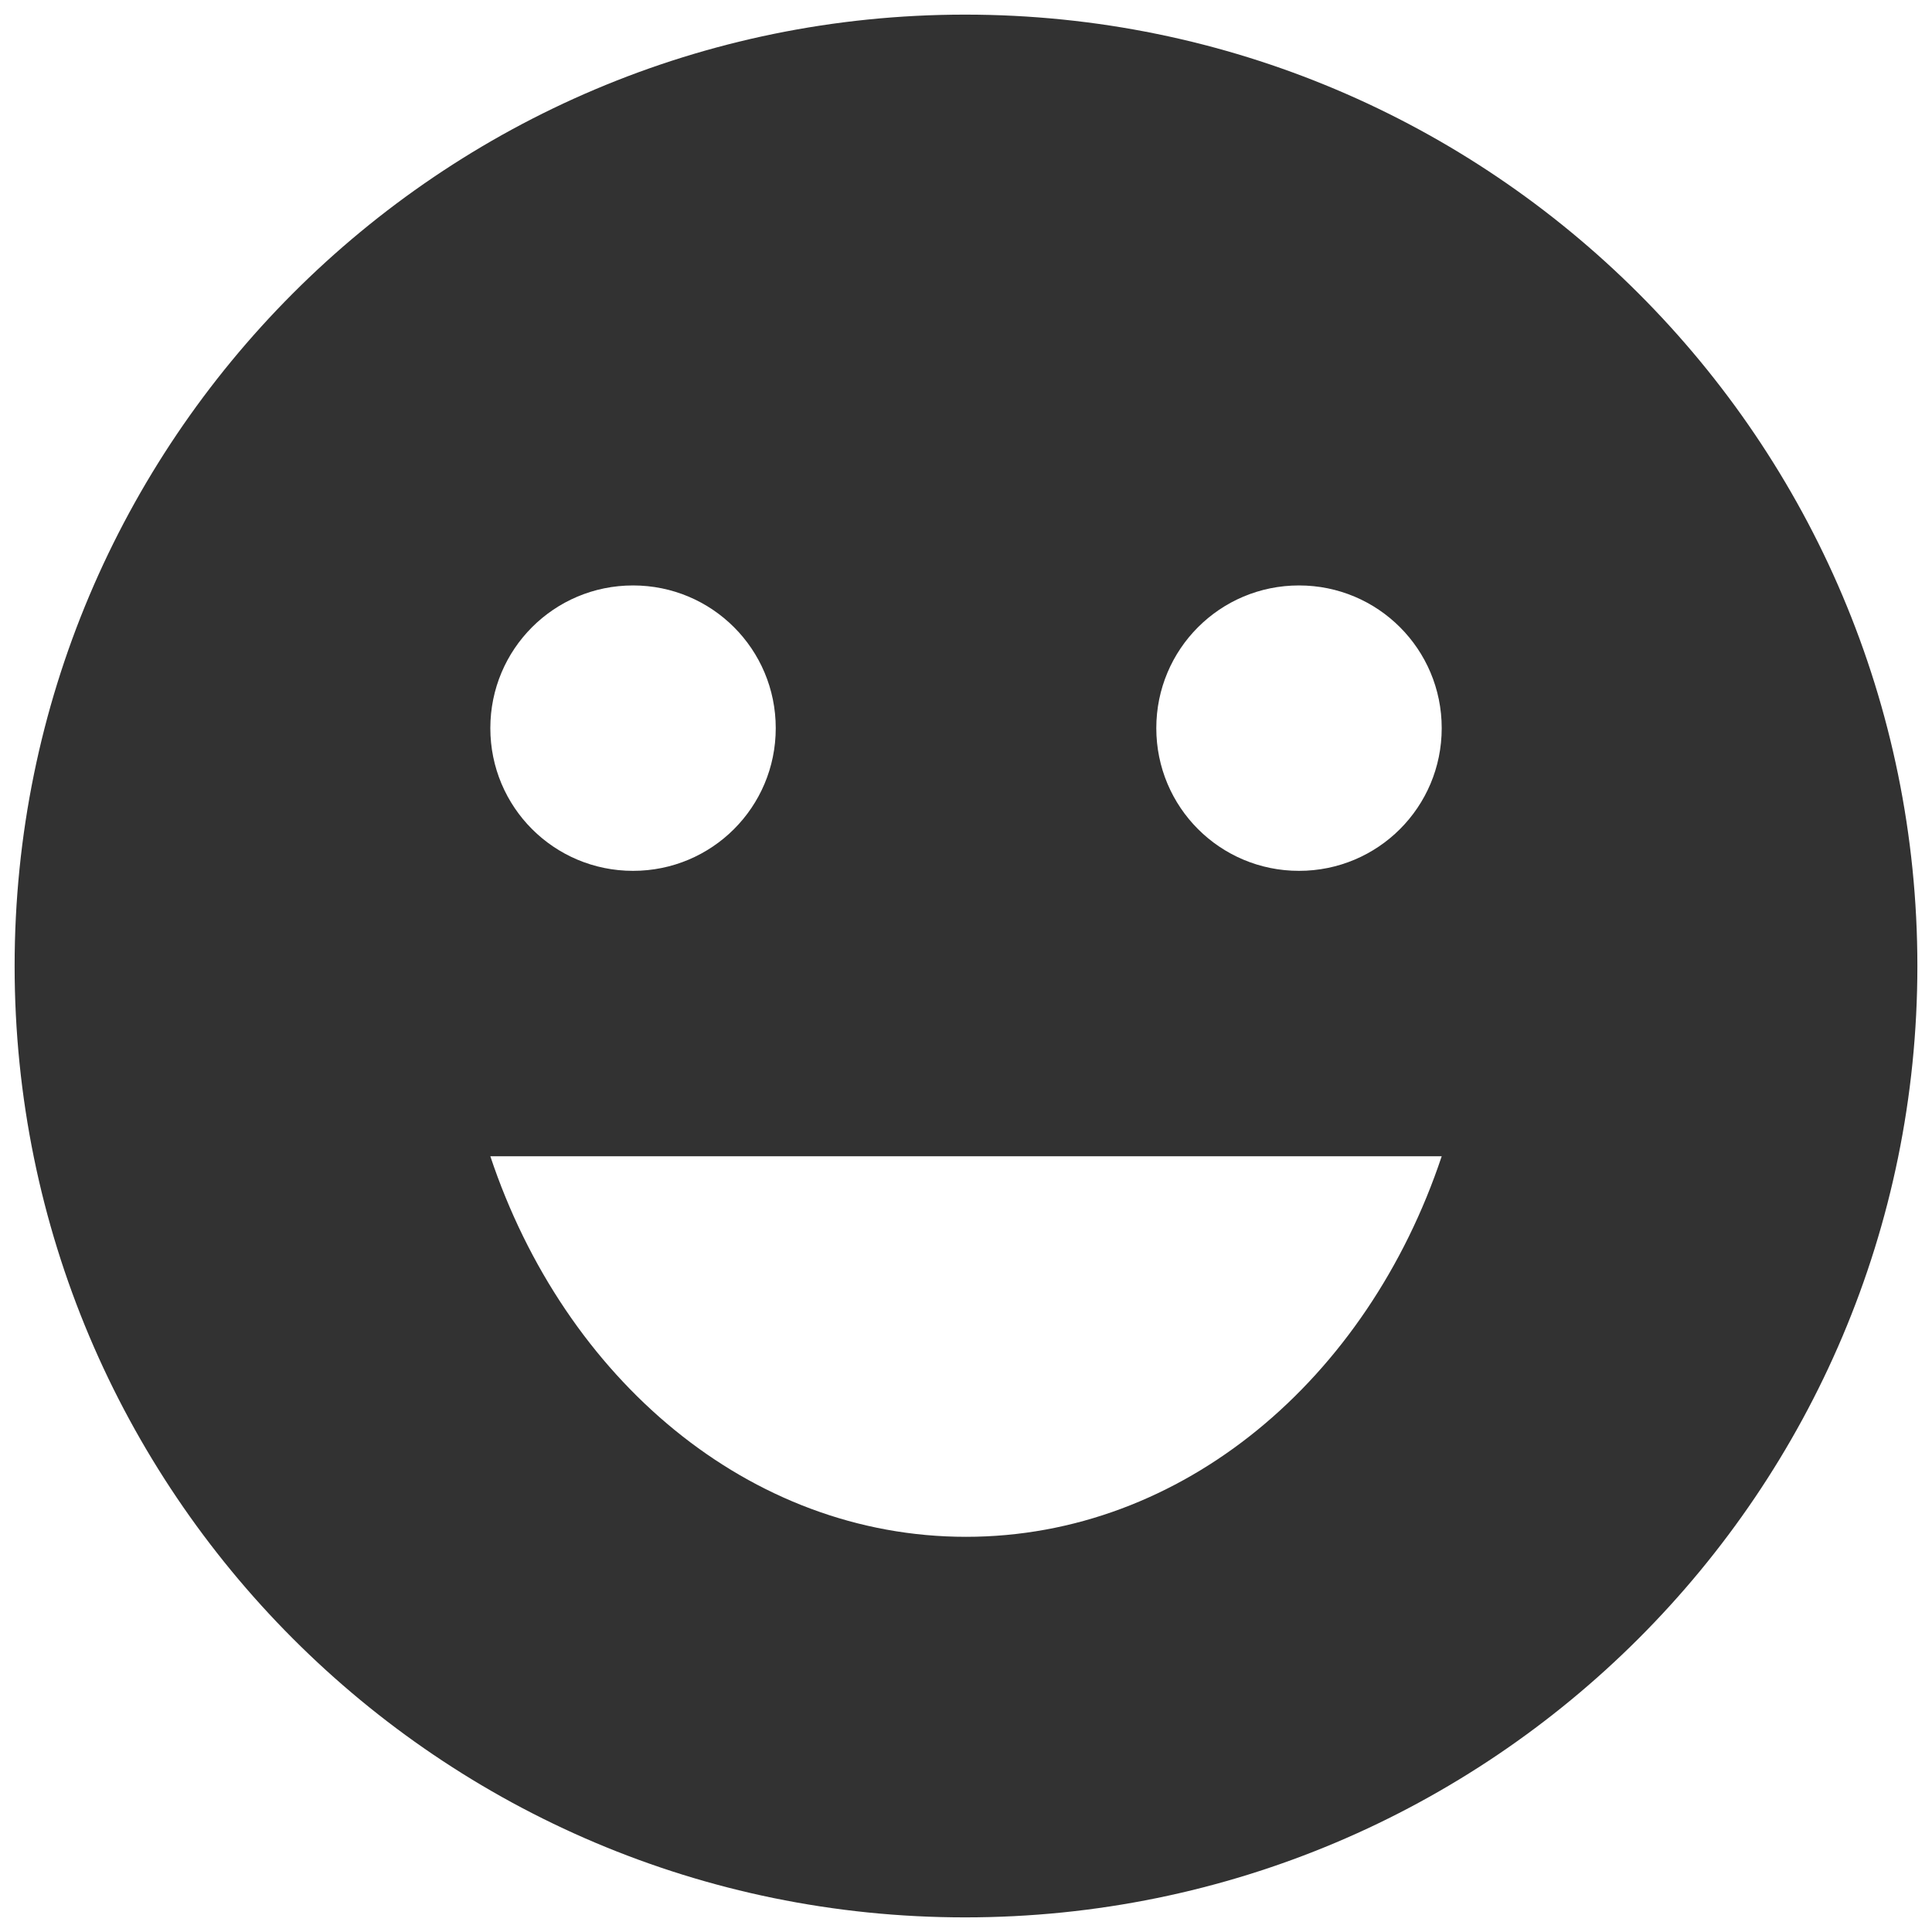 <svg width="44" height="44" viewBox="0 0 44 44" fill="none" xmlns="http://www.w3.org/2000/svg">
<path d="M21.979 0.333C10.018 0.333 0.333 10.04 0.333 22C0.333 33.96 10.018 43.667 21.979 43.667C33.96 43.667 43.667 33.96 43.667 22C43.667 10.04 33.96 0.333 21.979 0.333ZM14.417 13.333C16.215 13.333 17.667 14.785 17.667 16.583C17.667 18.382 16.215 19.833 14.417 19.833C12.618 19.833 11.167 18.382 11.167 16.583C11.167 14.785 12.618 13.333 14.417 13.333ZM22 35C17.06 35 12.857 31.403 11.167 26.333H32.834C31.143 31.403 26.94 35 22 35ZM29.584 19.833C27.785 19.833 26.334 18.382 26.334 16.583C26.334 14.785 27.785 13.333 29.584 13.333C31.382 13.333 32.834 14.785 32.834 16.583C32.834 18.382 31.382 19.833 29.584 19.833Z" fill="#323232"/>
</svg>
